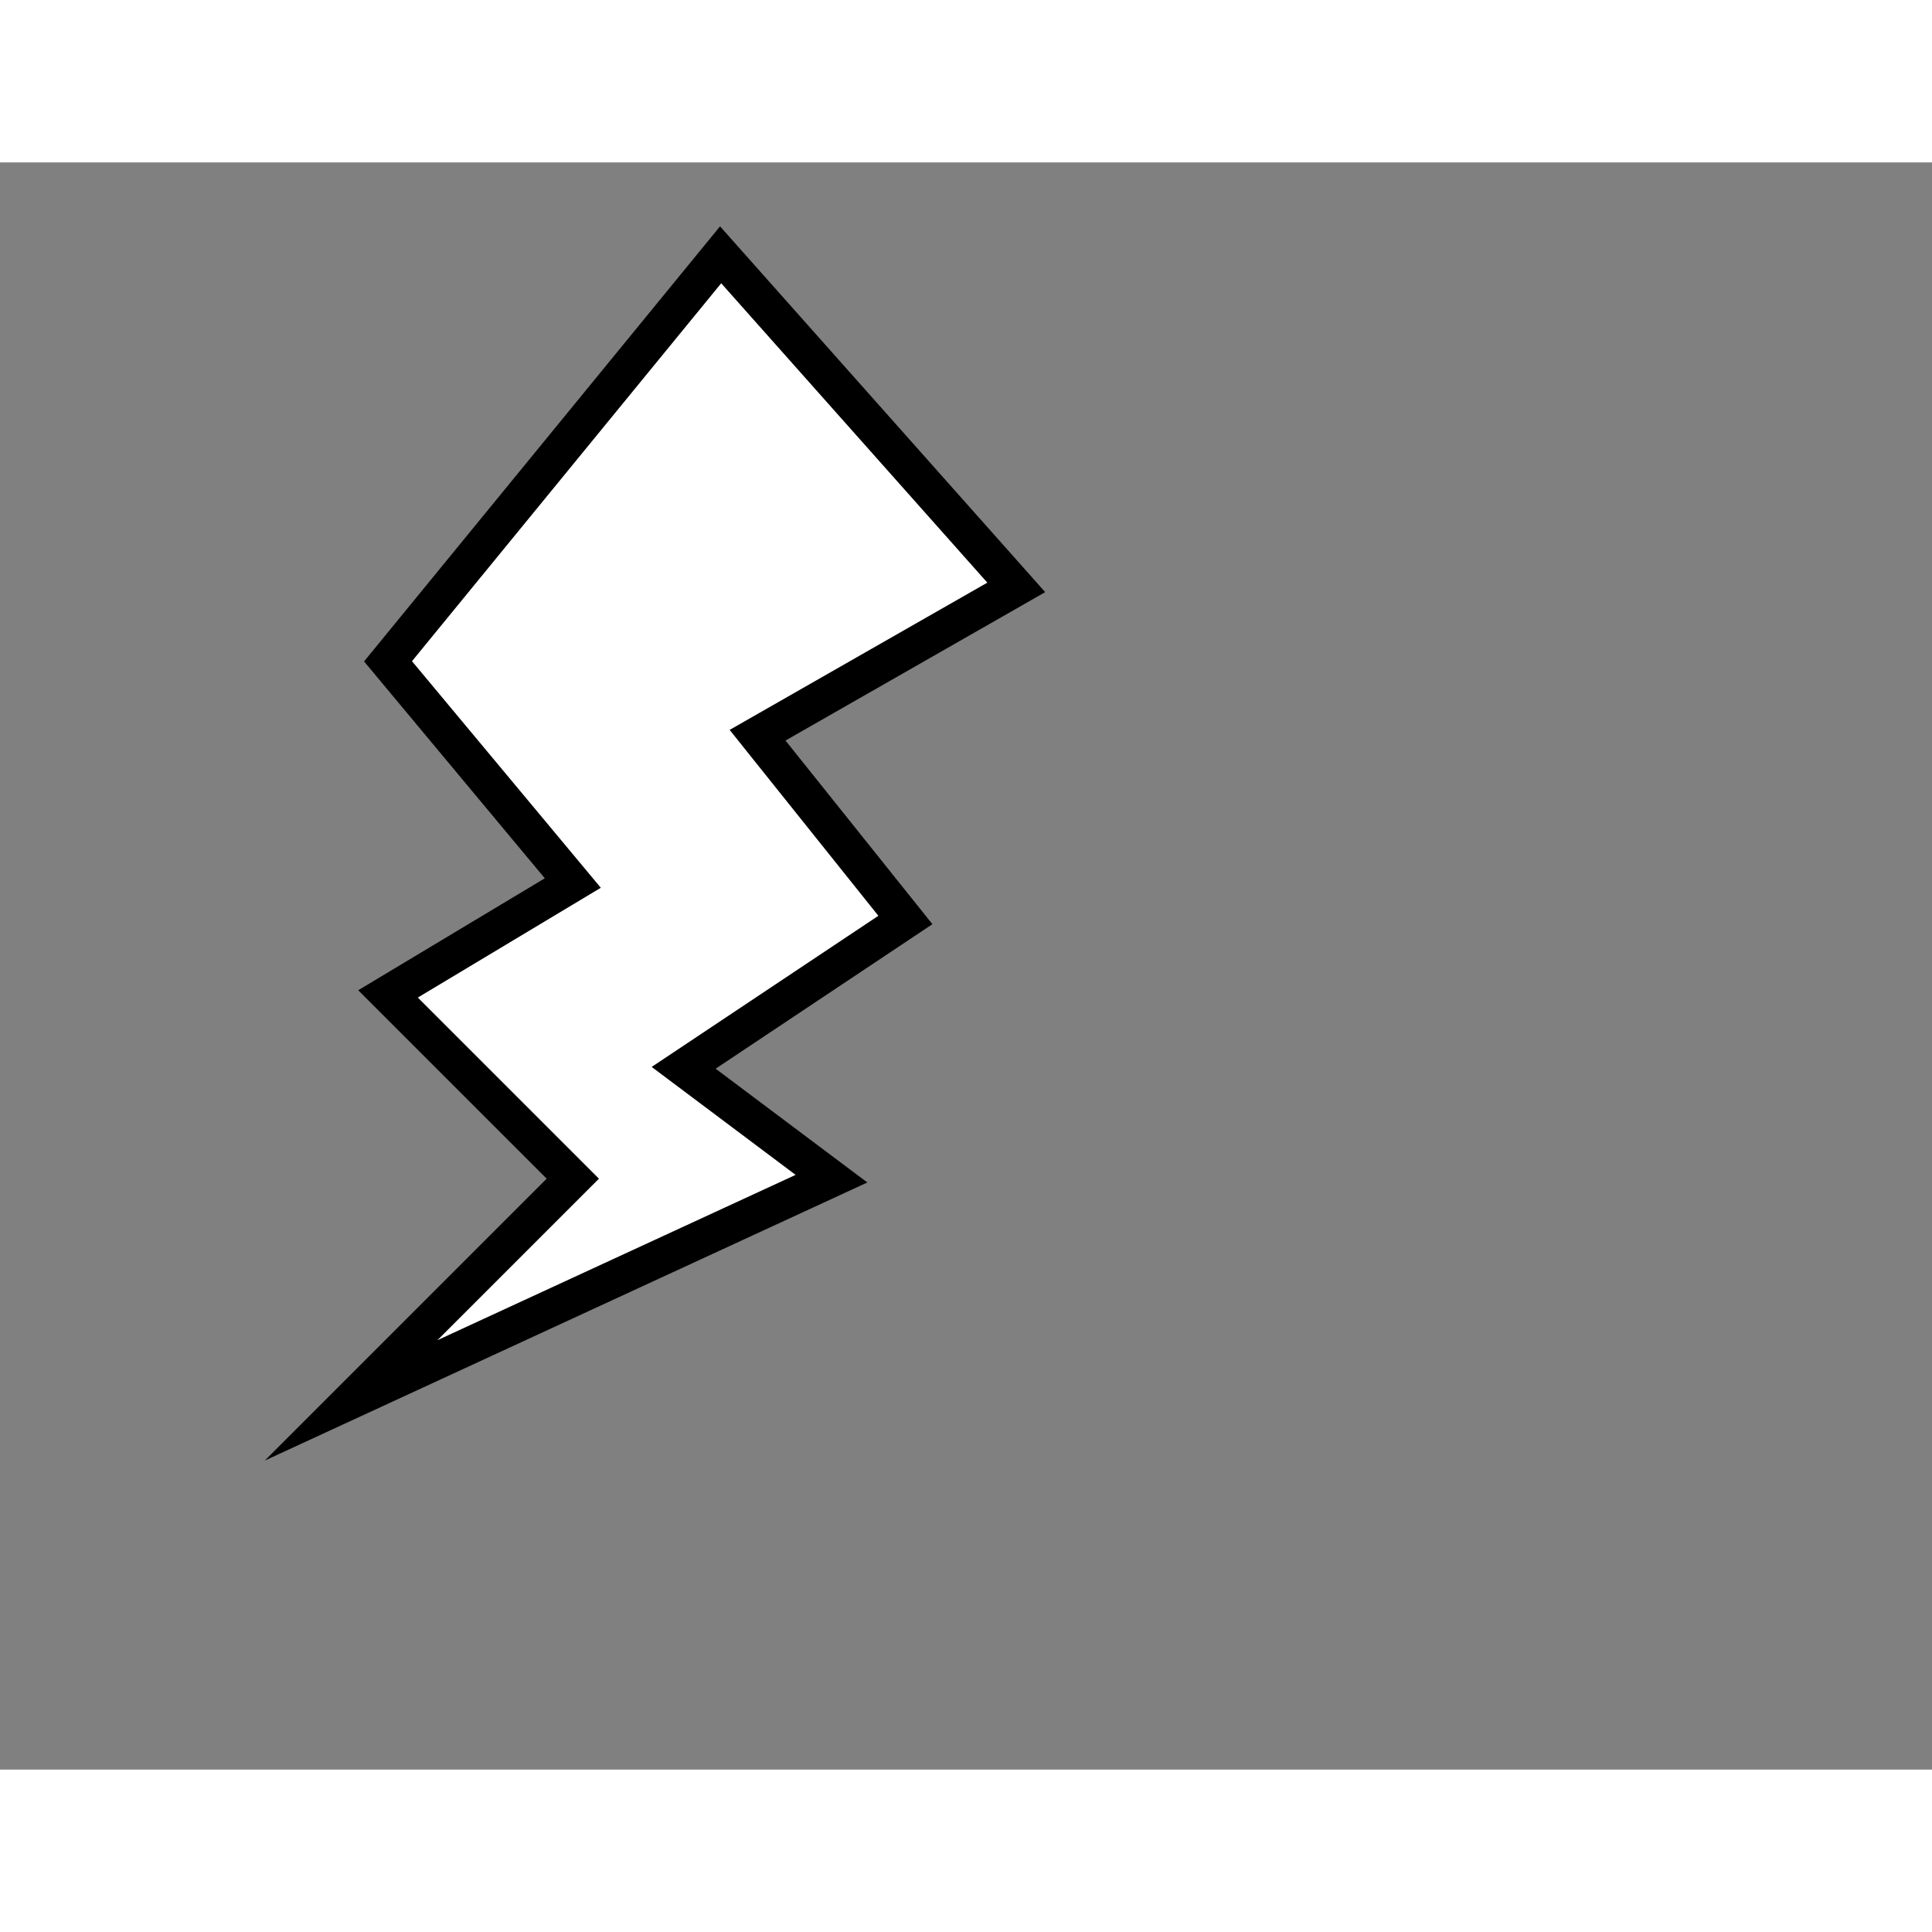 <svg style="width: 36px; height: 36px; display: block; position: relative; overflow: hidden; cursor: move; left: 2px; top: 2px;" xmlns="http://www.w3.org/2000/svg" viewBox="0 0 52.28 43.49"><rect x="0" y="0" width="52.28" height="43.49" fill="#808080" stroke="none"/><g><g></g><g><g transform="translate(0.5,0.5)" style="visibility: visible;"><path d="M 9 33 L 15 27 L 10 22 L 15 19 L 10 13 L 19 2 L 27 11 L 20 15 L 24 20 L 18 24 L 22 27 Z" fill="#ffffff" stroke="#000000" stroke-miterlimit="6" pointer-events="all"></path></g></g><g></g><g></g></g></svg>